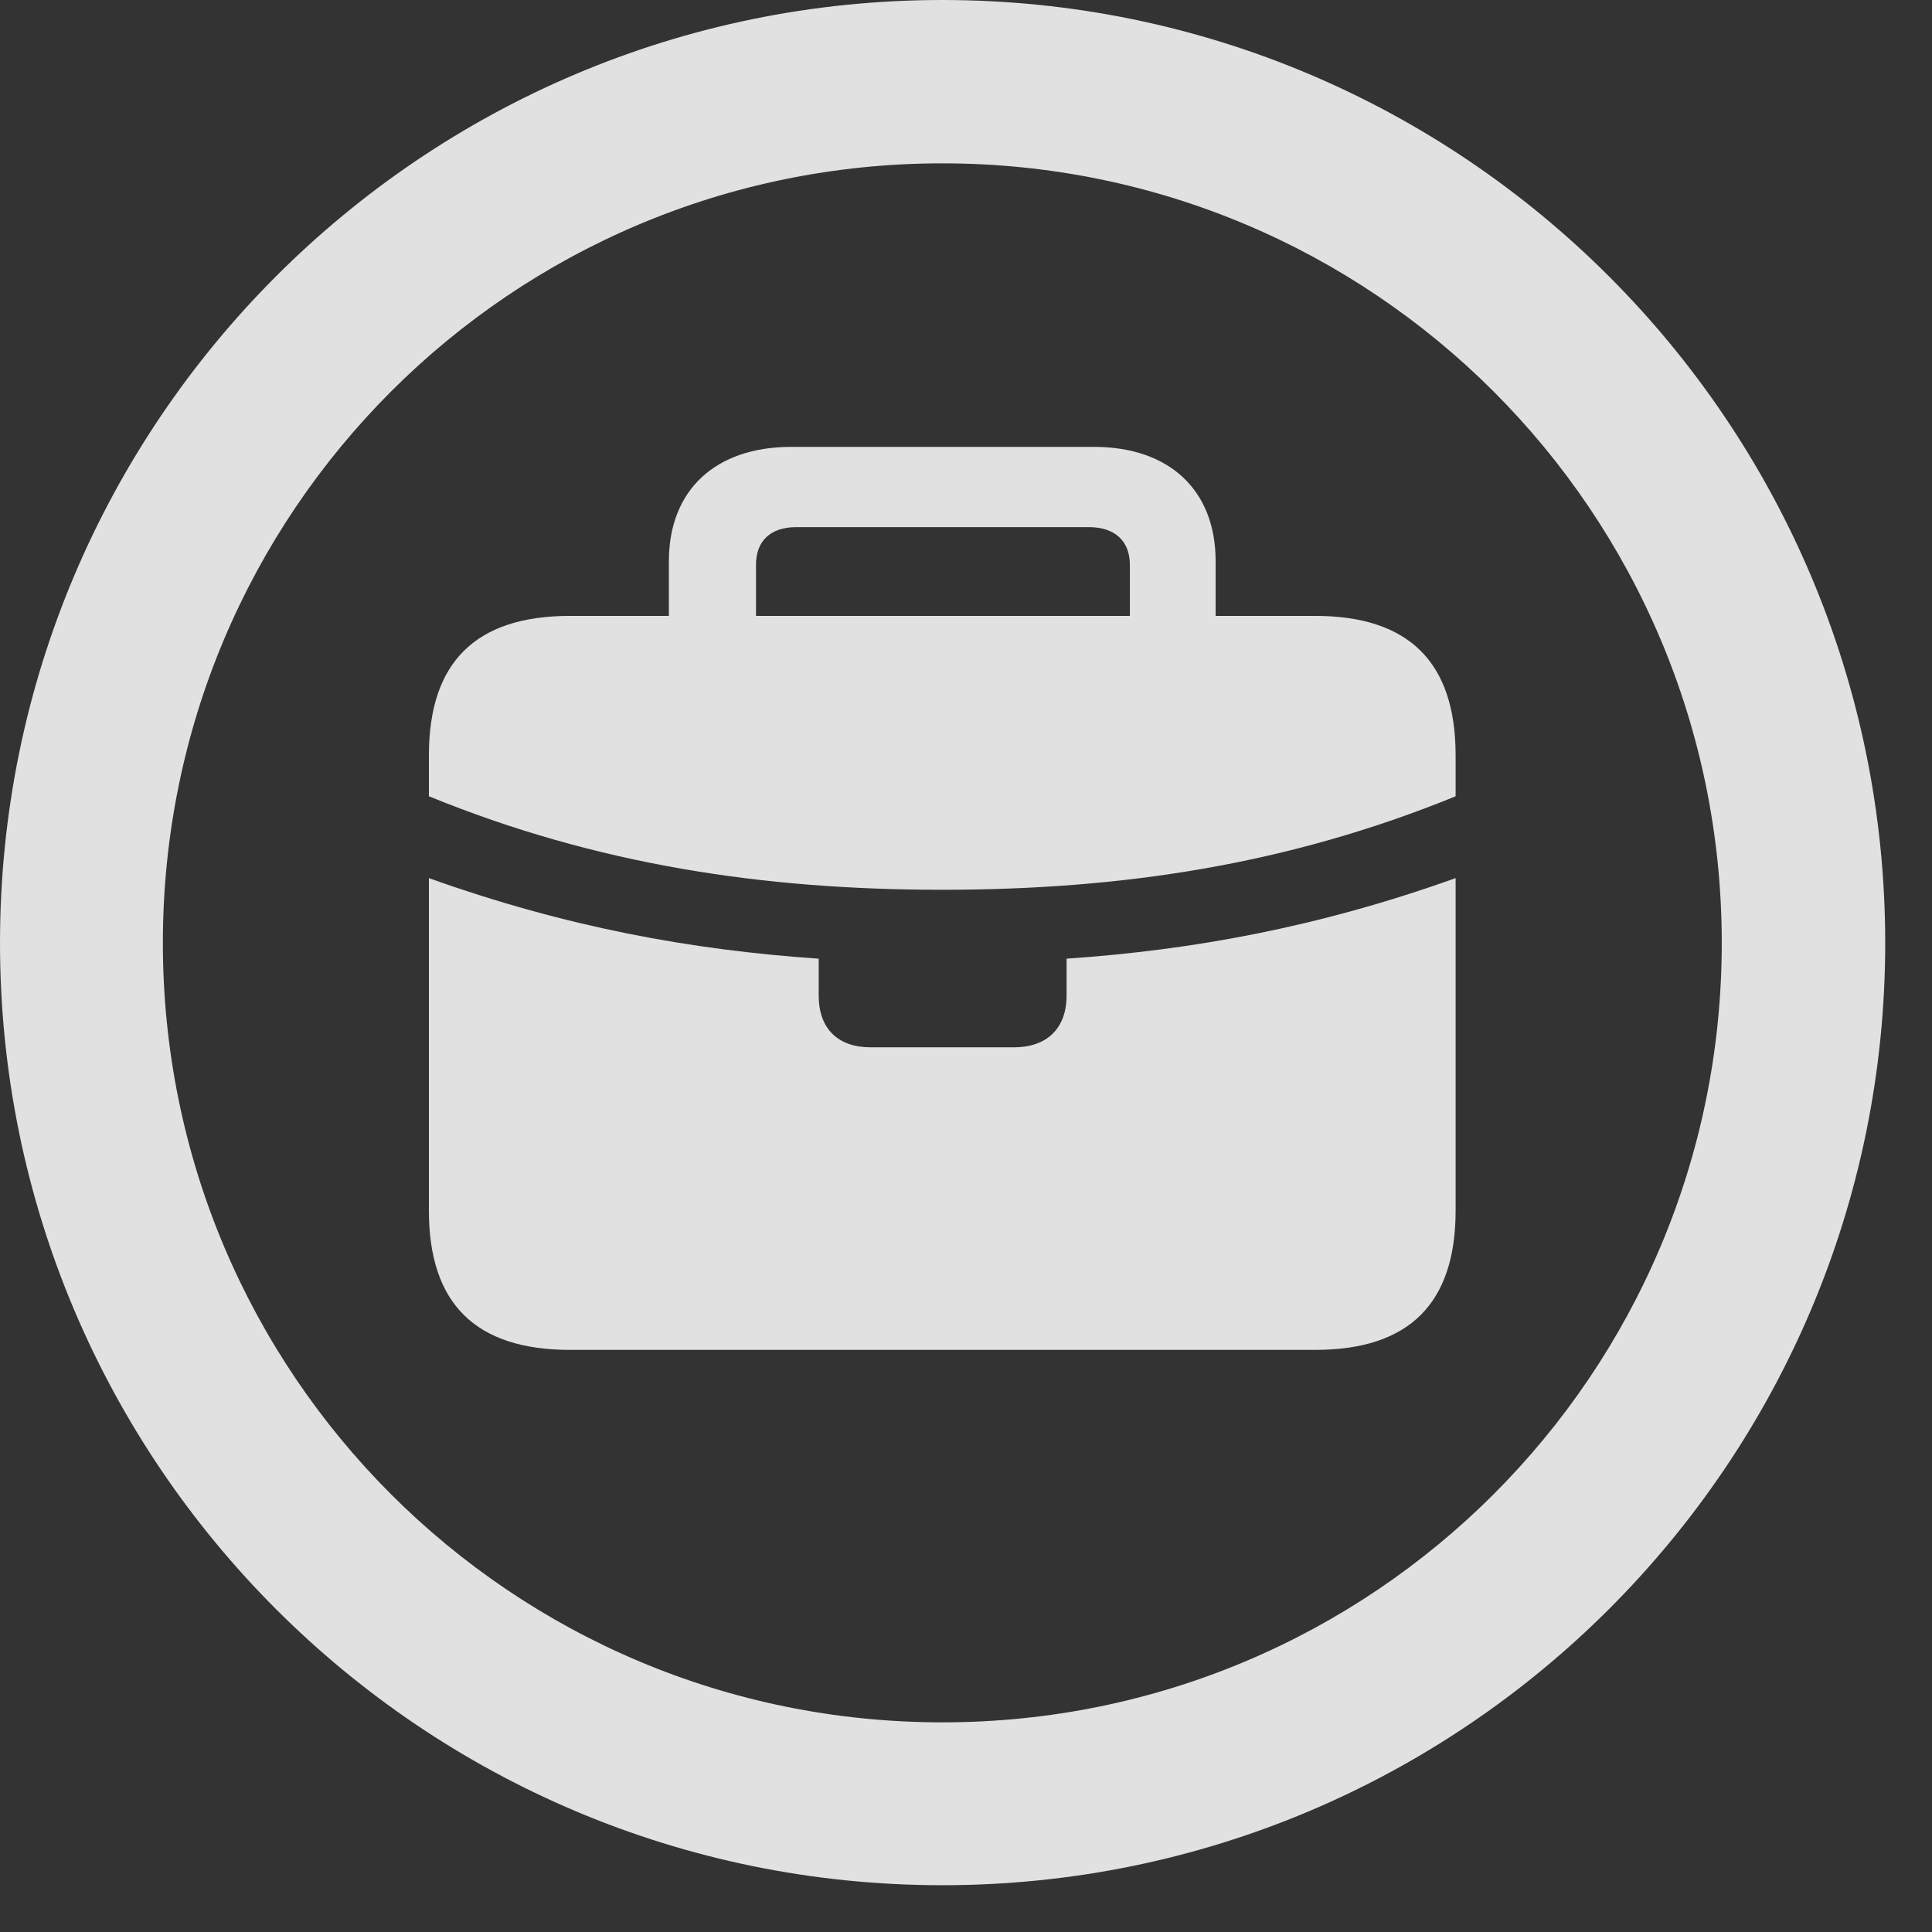 <svg width="33" height="33" viewBox="0 0 33 33" fill="none" xmlns="http://www.w3.org/2000/svg">
<rect x="0" y="0" width="33" height="33" fill="#333333" stroke="none"/>
<g clip-path="url(#clip0_498_3884)">
<path d="M16.096 32.201C24.985 32.201 32.201 24.992 32.201 16.106C32.201 7.217 24.985 0 16.096 0C7.207 0 0 7.217 0 16.106C0 24.992 7.207 32.201 16.096 32.201ZM16.096 29.419C8.735 29.419 2.782 23.466 2.782 16.106C2.782 8.745 8.735 2.79 16.096 2.79C23.456 2.79 29.409 8.745 29.409 16.106C29.409 23.466 23.456 29.419 16.096 29.419Z" fill="white" fill-opacity="0.85"/>
<path d="M9.736 23.057H22.465C24.064 23.057 24.863 22.269 24.863 20.679V12.9C24.863 11.311 24.064 10.52 22.465 10.52H9.736C8.125 10.52 7.326 11.311 7.326 12.9V20.679C7.326 22.269 8.125 23.057 9.736 23.057ZM14.871 17.889C14.312 17.889 13.984 17.57 13.984 17.005V16.375C11.806 16.226 9.669 15.836 7.326 14.999V13.601C10.188 14.769 13.034 15.198 16.096 15.198C19.157 15.198 22.003 14.769 24.863 13.601V14.999C22.523 15.836 20.383 16.226 18.218 16.375V17.005C18.218 17.57 17.877 17.889 17.32 17.889H14.871ZM11.425 11.124H12.913V9.647C12.913 9.242 13.159 9.004 13.599 9.004H18.602C19.042 9.004 19.299 9.242 19.299 9.647V11.124H20.764V9.586C20.764 8.371 19.972 7.633 18.686 7.633H13.515C12.219 7.633 11.425 8.371 11.425 9.586V11.124Z" fill="white" fill-opacity="0.85"/>
</g>
<defs>
<clipPath id="clip0_498_3884">
<rect width="32.555" height="32.224" fill="white"/>
</clipPath>
</defs>
</svg>
